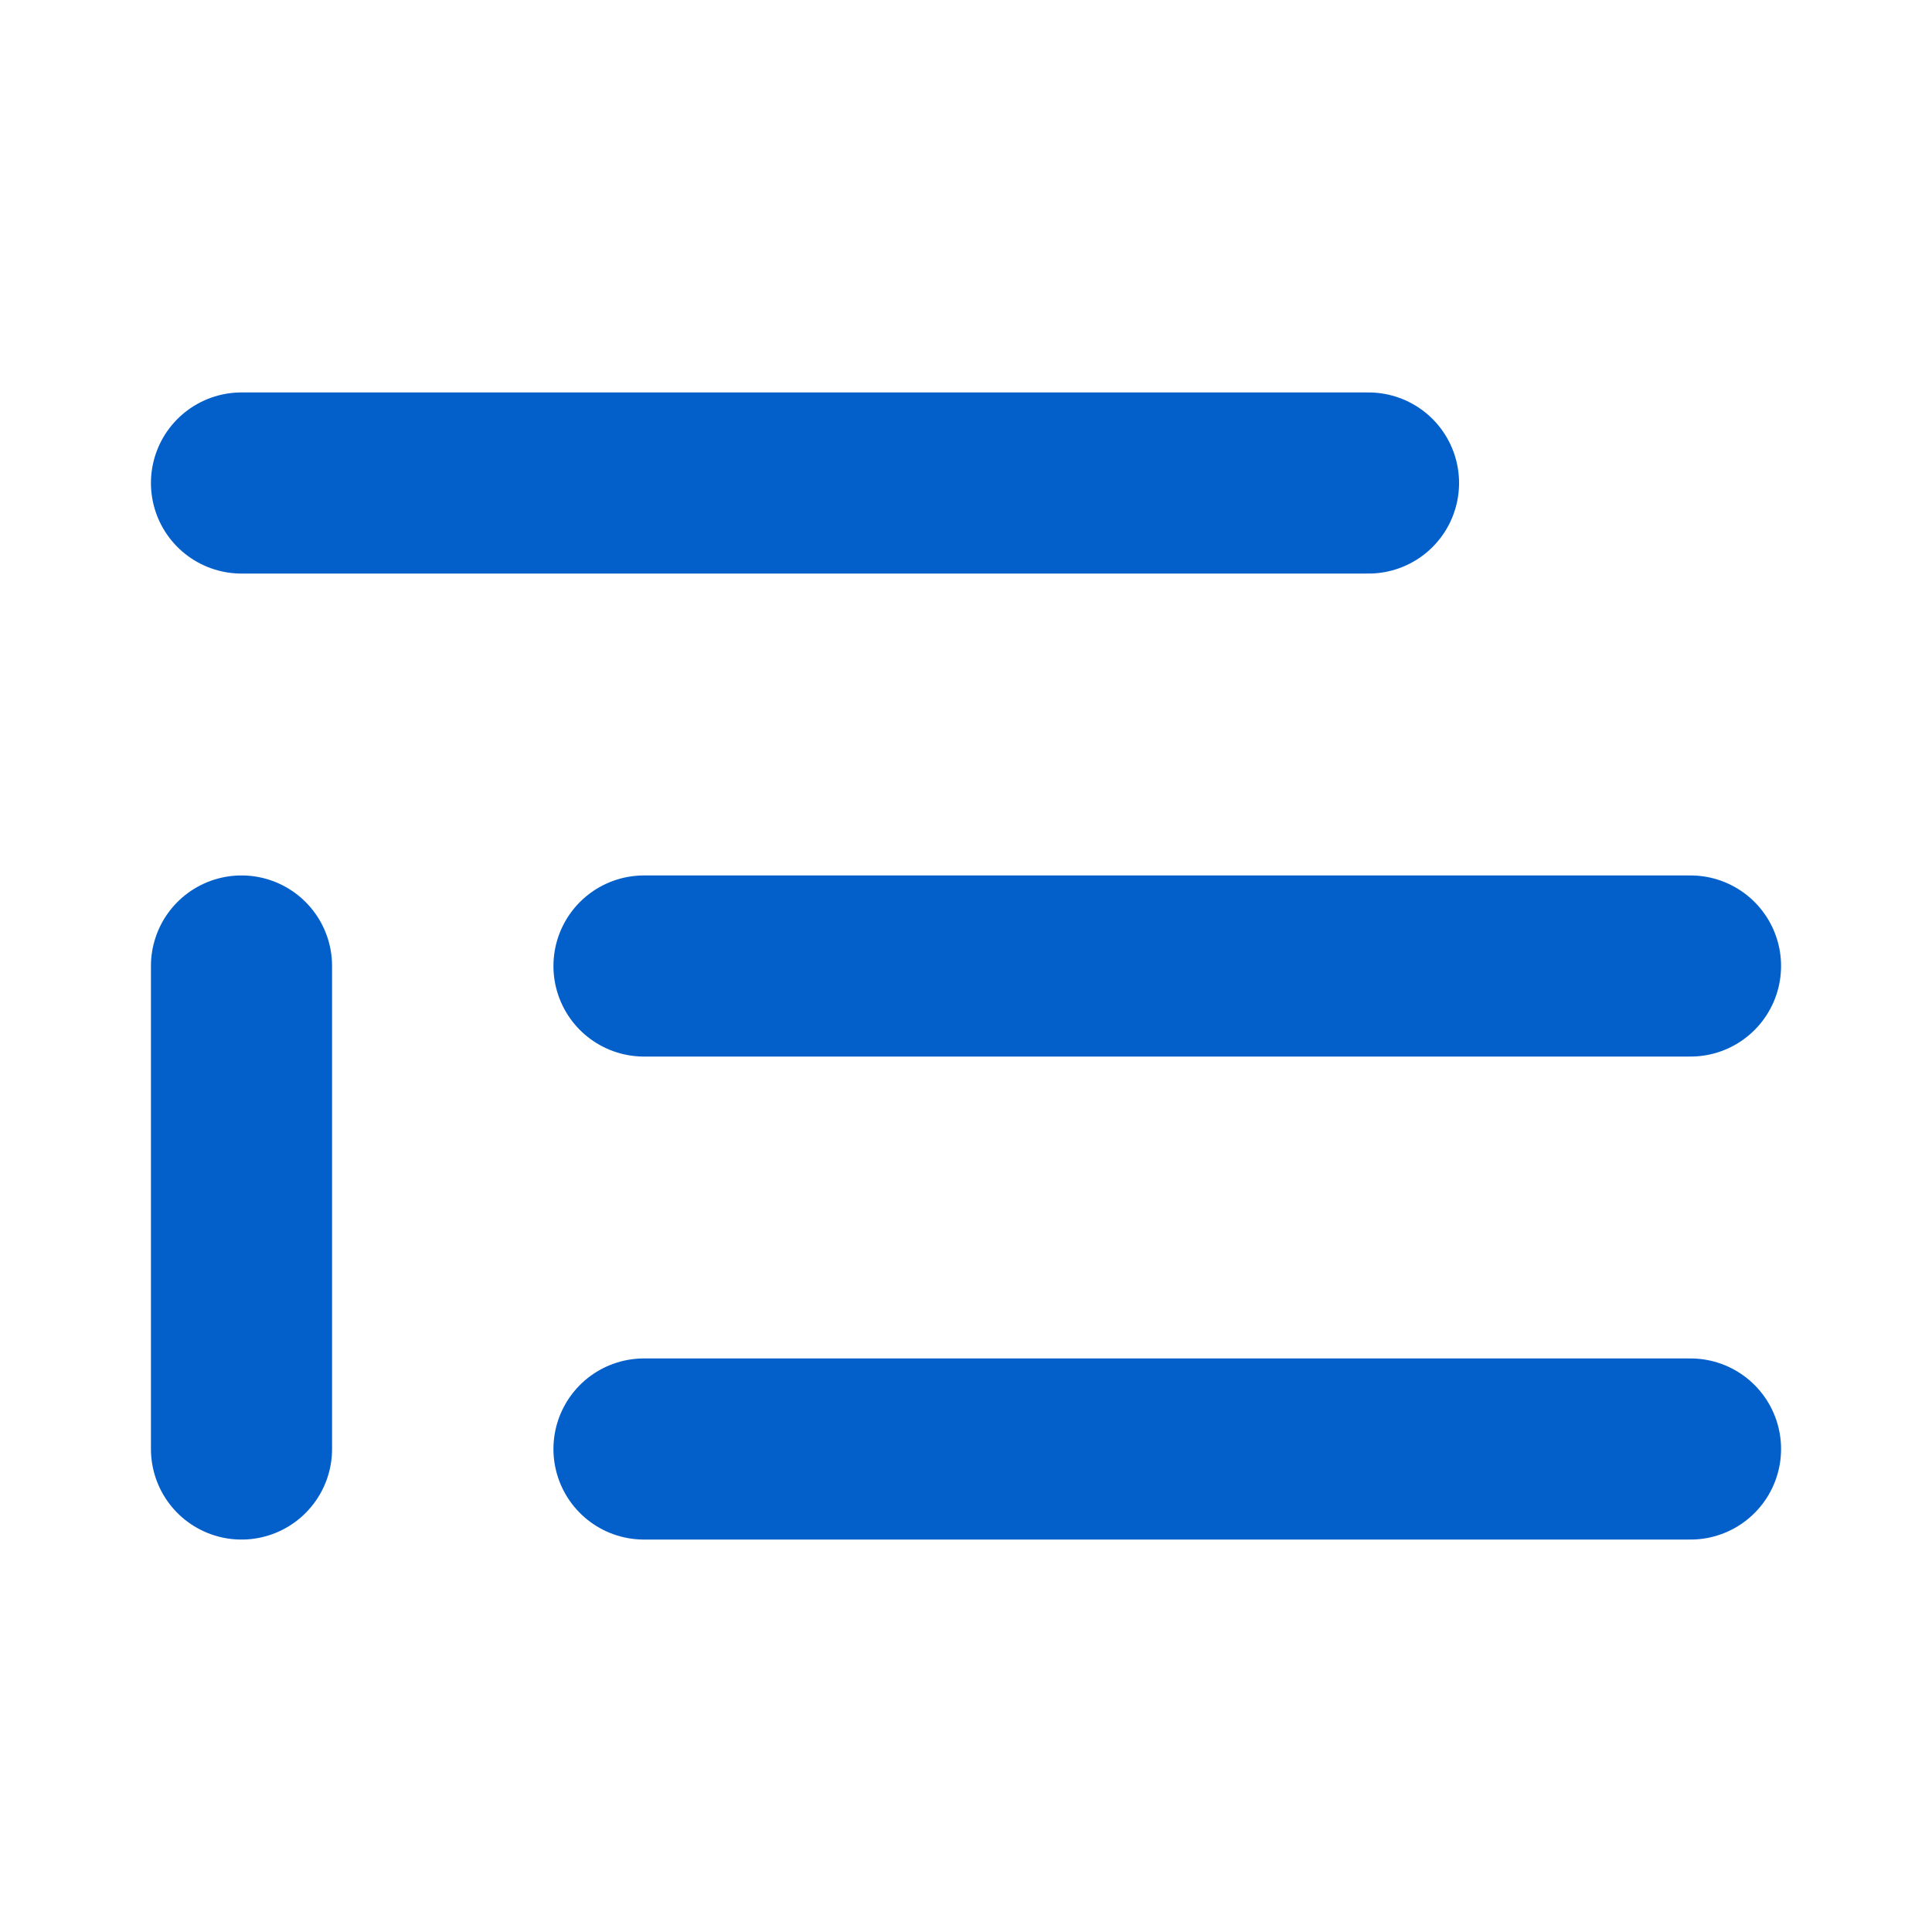 <svg xmlns="http://www.w3.org/2000/svg" width="20" height="20" viewBox="0 0 24 24" fill="none" stroke="#0360CA" stroke-width="2.25" stroke-linecap="round" stroke-linejoin="round" class="lucide lucide-text-quote-icon lucide-text-quote"><path d="M17 6H3"/><path d="M21 12H8"/><path d="M21 18H8"/><path d="M3 12v6"/></svg>
